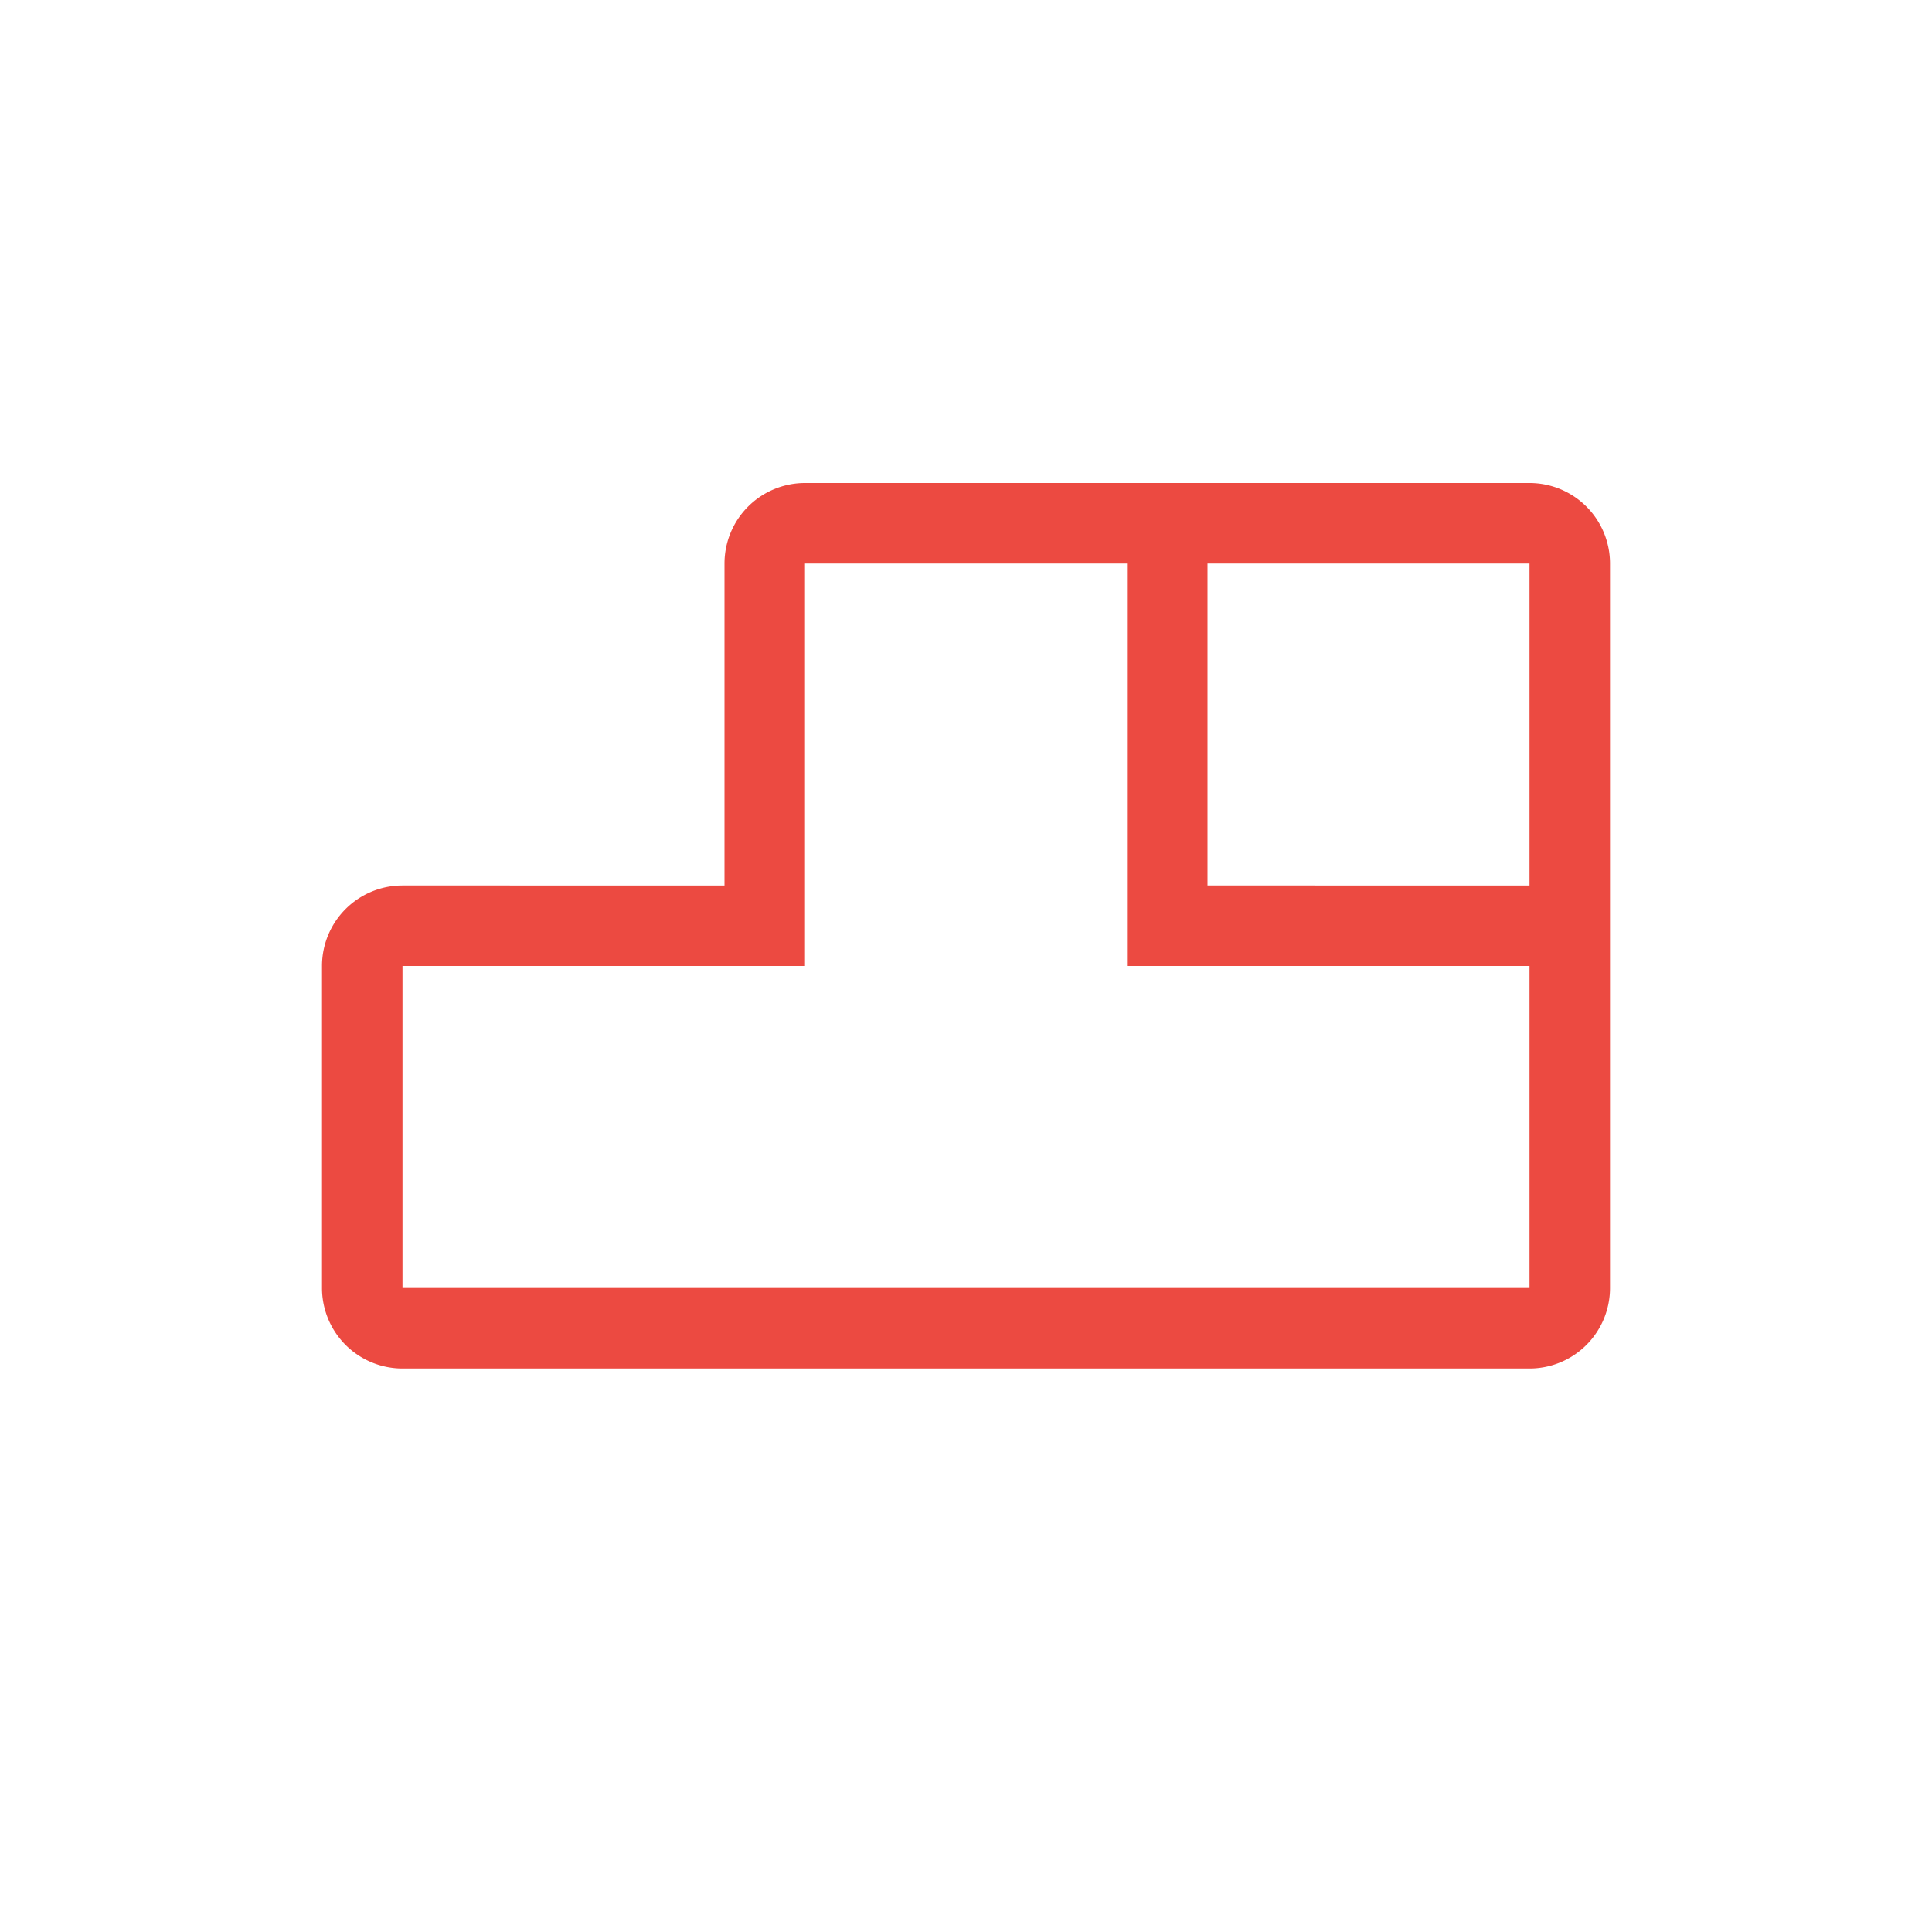 <svg xmlns="http://www.w3.org/2000/svg" width="24" height="24" viewBox="0 0 24 24">
  <title>file-assembly-24</title>
  <g id="final">
    <path d="M19,6H10A1,1,0,0,0,9,7v4H5a1,1,0,0,0-1,1v4a1,1,0,0,0,1,1H19a1,1,0,0,0,1-1V7A1,1,0,0,0,19,6Zm0,10H5V12h5V7h4v5h5Zm0-5H15V7h4Z" fill="#ec4a41"/>
  </g>
</svg>
